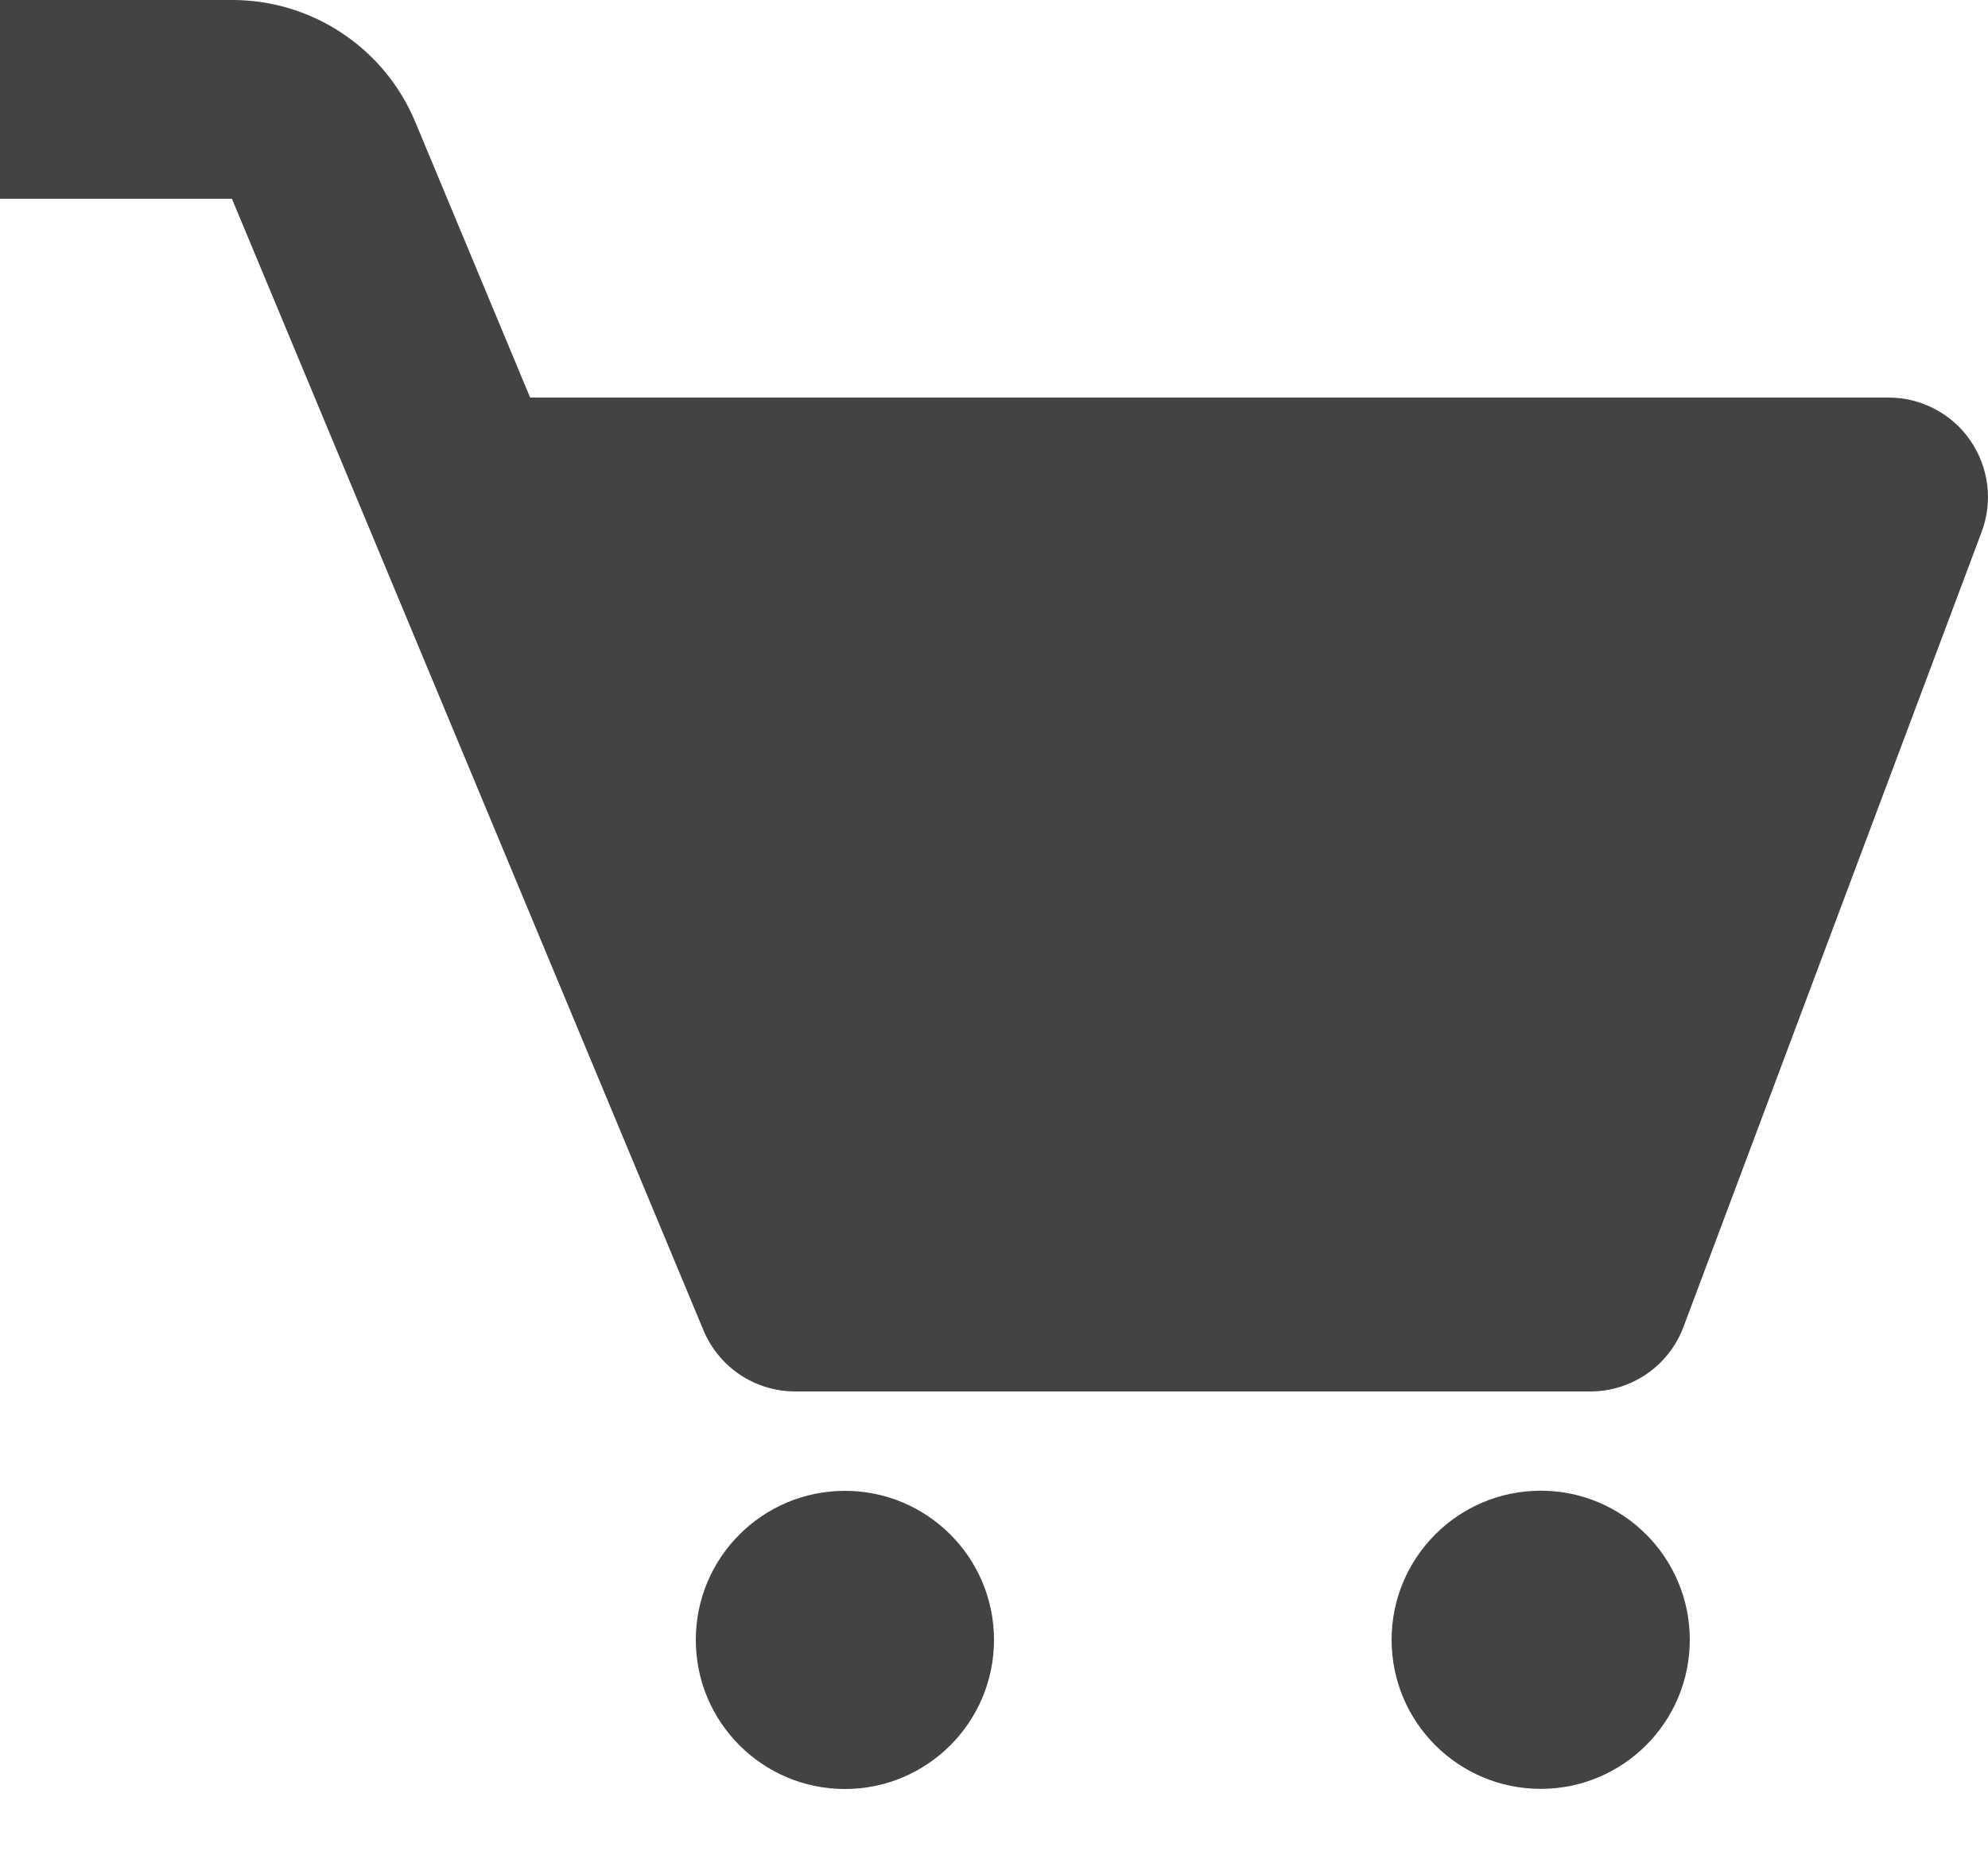 <svg width="15" height="14" viewBox="0 0 15 14" fill="none" xmlns="http://www.w3.org/2000/svg">
<path d="M14.866 3.323C14.797 3.223 14.705 3.142 14.598 3.086C14.49 3.029 14.371 3 14.25 3H4L3.134 0.922C3.021 0.649 2.829 0.415 2.582 0.251C2.336 0.087 2.046 -0.001 1.75 3.26784e-06H0V1.5H1.75L5.308 10.039C5.365 10.175 5.461 10.292 5.584 10.374C5.707 10.456 5.852 10.5 6 10.5H12C12.312 10.5 12.592 10.306 12.702 10.014L14.952 4.014C14.995 3.9 15.009 3.778 14.994 3.658C14.979 3.538 14.935 3.423 14.866 3.323Z" fill="#434343"/>
<path d="M6.375 13.5C6.996 13.5 7.5 12.996 7.5 12.375C7.5 11.753 6.996 11.25 6.375 11.25C5.754 11.25 5.25 11.753 5.25 12.375C5.25 12.996 5.754 13.5 6.375 13.5Z" fill="#434343"/>
<path d="M11.625 13.499C12.246 13.499 12.75 12.996 12.75 12.374C12.75 11.753 12.246 11.249 11.625 11.249C11.004 11.249 10.5 11.753 10.5 12.374C10.5 12.996 11.004 13.499 11.625 13.499Z" fill="#434343"/>
</svg>
